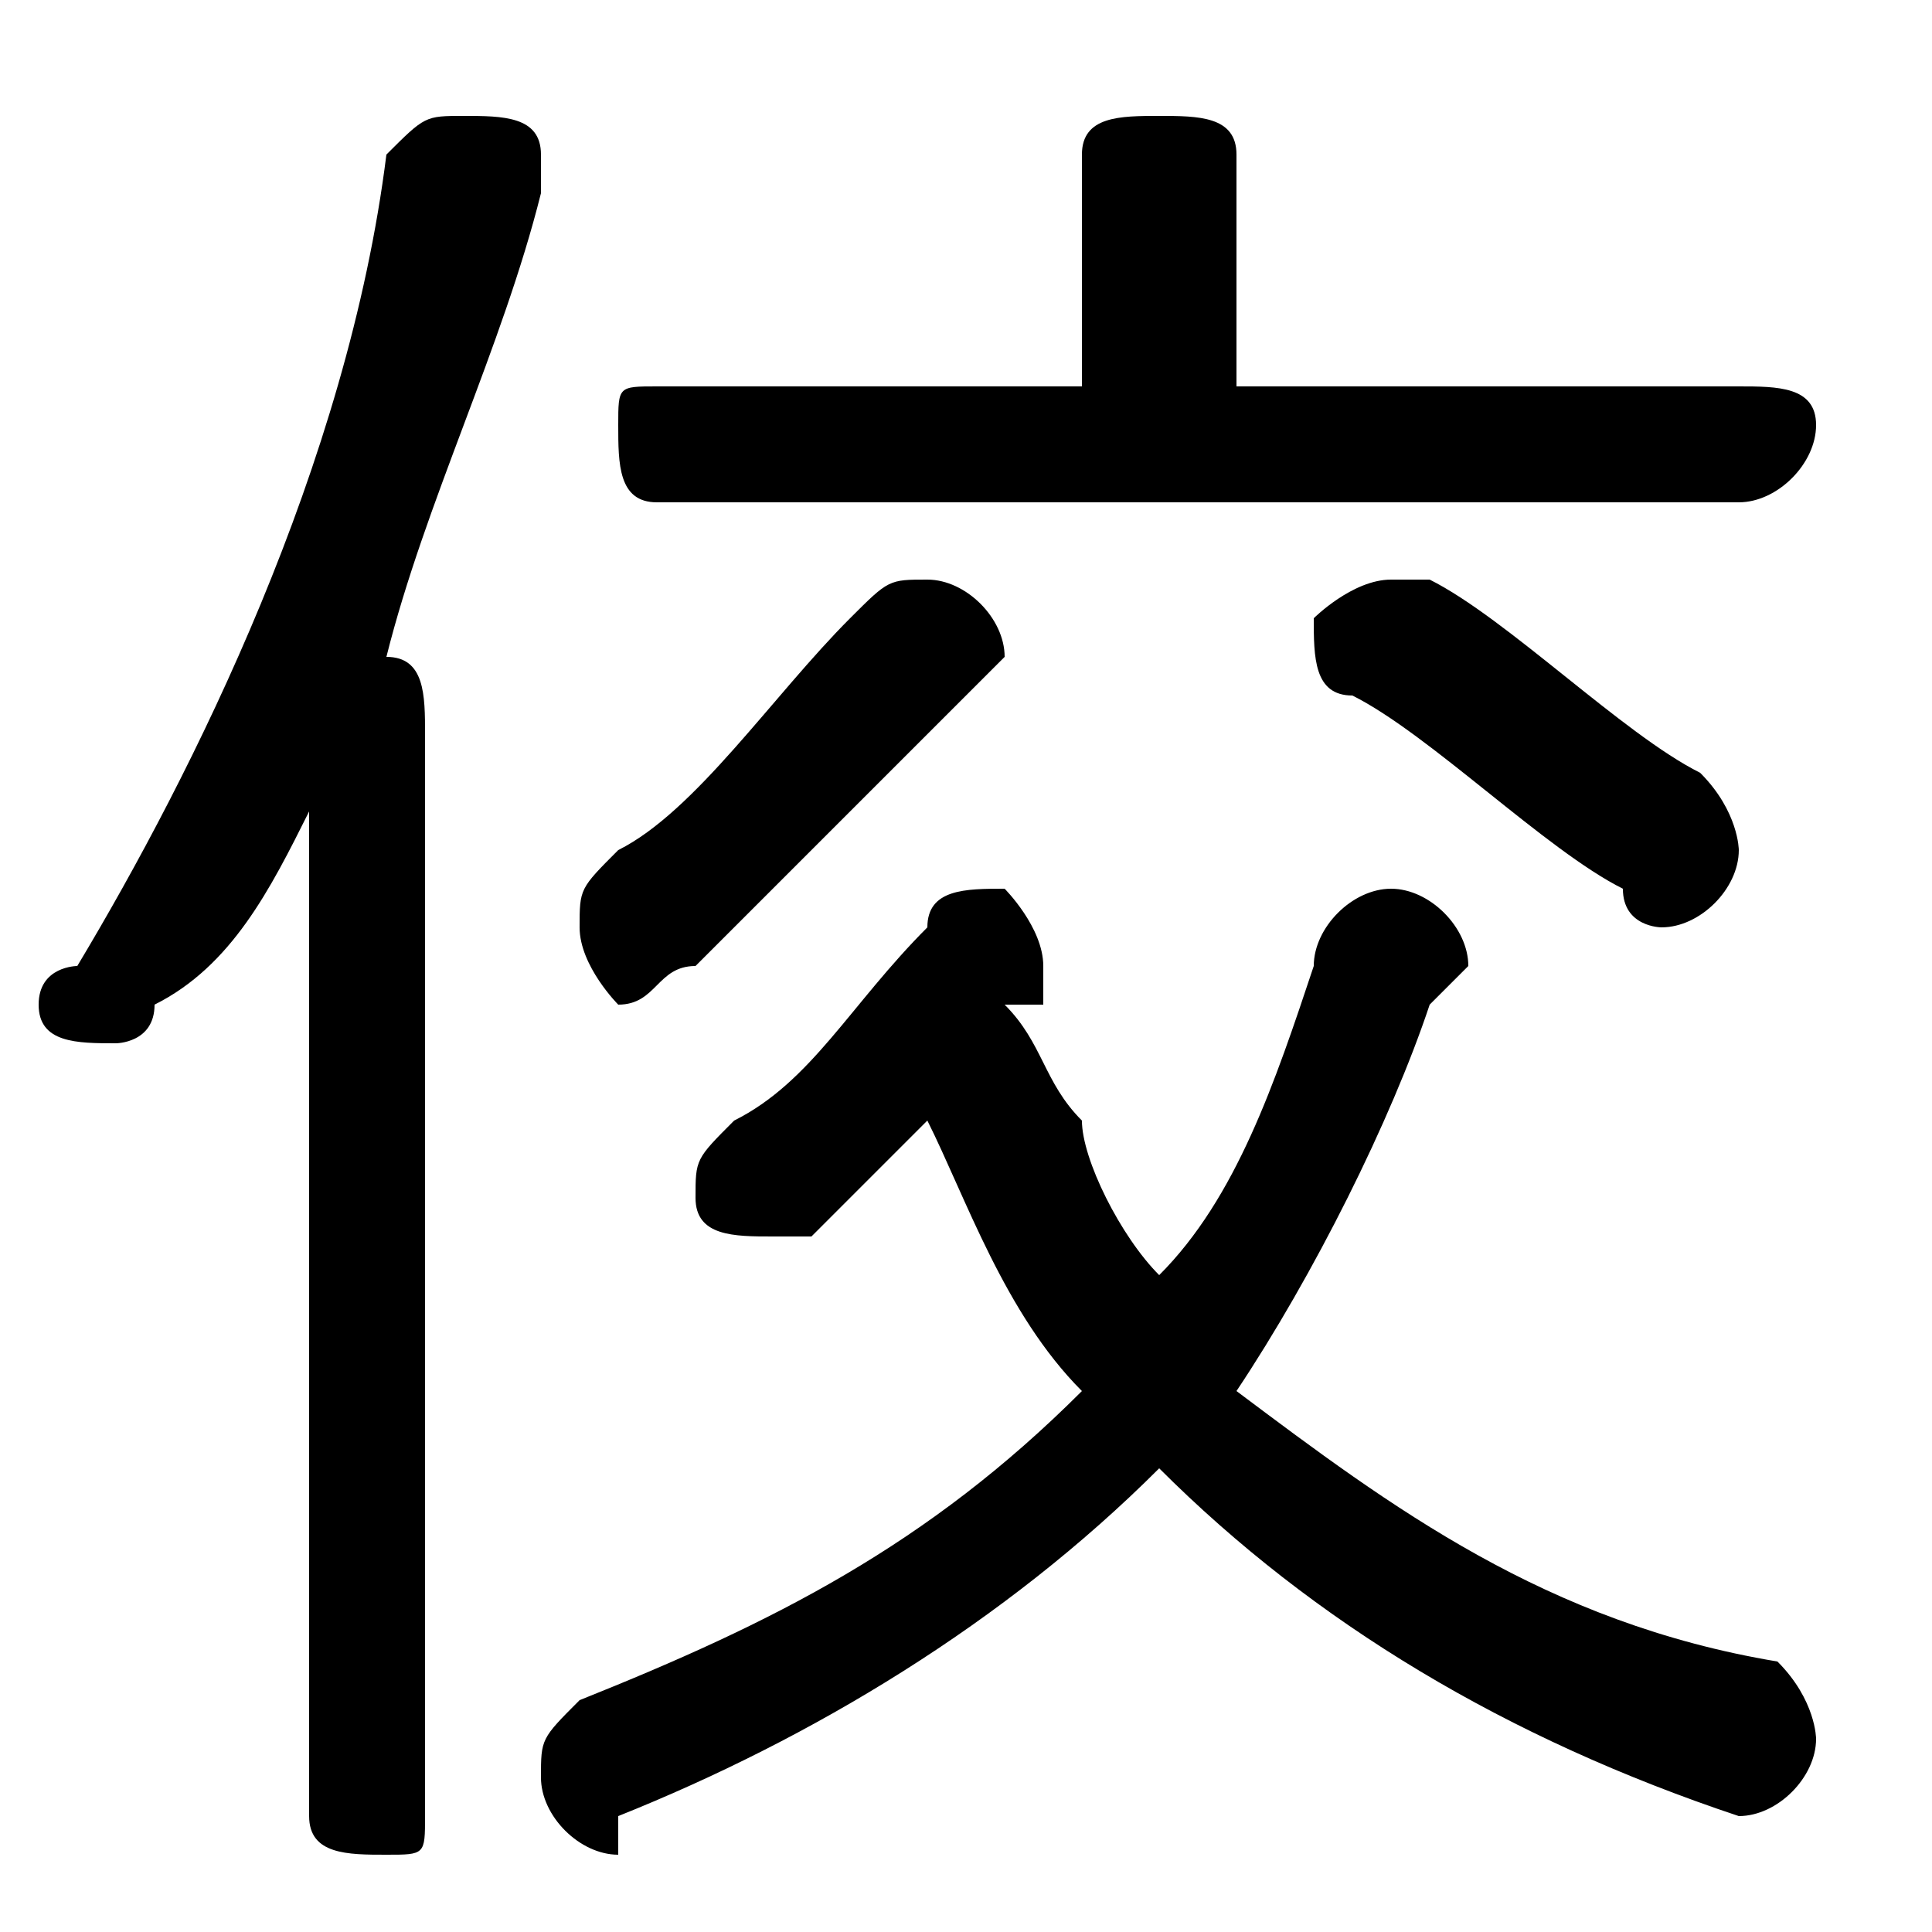 <svg xmlns="http://www.w3.org/2000/svg" viewBox="0 -44.0 50.0 50.0">
    <rect x="0" y="-44.0" width="50.0" height="50.0" fill="#808080" stroke="none"/>
    <g transform="scale(1, -1)">
        <!-- ボディの枠 -->
        <rect x="0" y="-6.0" width="50.0" height="50.0"
            stroke="white" fill="white"/>
        <!-- グリフ座標系の原点 -->
        <circle cx="0" cy="0" r="5" fill="white"/>
        <!-- グリフのアウトライン -->
        <g style="fill:black;stroke:#000000;stroke-width:0;stroke-linecap:round;stroke-linejoin:round;">
        <path d="M 26.0 18.0 C 26.0 18.0 27.0 18.0 27.0 18.0 C 27.0 19.0 27.0 19.0 27.0 19.0 C 27.0 20.0 26.0 21.0 26.0 21.0 C 25.0 21.0 24.0 21.0 24.0 20.0 C 22.0 18.0 21.0 16.0 19.0 15.0 C 18.0 14.0 18.0 14.0 18.0 13.0 C 18.0 12.0 19.0 12.0 20.0 12.0 C 20.0 12.0 21.0 12.0 21.0 12.0 C 22.0 13.0 23.0 14.0 24.0 15.0 C 25.0 13.0 26.0 10.0 28.0 8.0 C 24.0 4.0 20.0 2.0 15.0 -0.0 C 14.0 -1.0 14.0 -1.0 14.0 -2.0 C 14.0 -3.0 15.0 -4.0 16.0 -4.0 C 16.0 -4.0 16.0 -3.0 16.0 -3.0 C 21.0 -1.0 26.0 2.0 30.0 6.0 C 34.0 2.0 39.0 -1.0 45.0 -3.0 C 45.0 -3.0 45.0 -3.0 45.0 -3.0 C 46.0 -3.0 47.0 -2.0 47.0 -1.0 C 47.0 -1.0 47.0 0.0 46.0 1.0 C 40.0 2.0 36.0 5.0 32.0 8.0 C 34.0 11.0 36.0 15.0 37.0 18.0 C 38.0 19.0 38.0 19.0 38.0 19.0 C 38.0 20.0 37.0 21.0 36.0 21.0 C 35.0 21.0 34.0 20.0 34.0 19.0 C 33.0 16.0 32.0 13.0 30.0 11.0 C 29.0 12.0 28.0 14.0 28.0 15.0 C 27.0 16.0 27.0 17.0 26.0 18.0 Z M 32.0 34.0 L 32.0 40.0 C 32.0 41.0 31.0 41.0 30.0 41.0 C 29.0 41.0 28.0 41.0 28.0 40.0 L 28.0 34.0 L 17.0 34.0 C 16.0 34.0 16.0 34.0 16.0 33.0 C 16.0 32.0 16.0 31.0 17.0 31.0 L 45.0 31.0 C 46.0 31.0 47.0 32.0 47.0 33.0 C 47.0 34.0 46.0 34.0 45.0 34.0 Z M 8.0 -3.0 C 8.0 -4.0 9.0 -4.0 10.0 -4.0 C 11.0 -4.0 11.0 -4.0 11.0 -3.0 L 11.0 25.0 C 11.0 26.0 11.0 27.0 10.0 27.0 C 11.0 31.0 13.0 35.0 14.0 39.0 C 14.0 39.0 14.0 39.0 14.0 40.0 C 14.0 41.0 13.0 41.0 12.0 41.0 C 11.0 41.0 11.0 41.0 10.0 40.0 C 9.0 32.0 5.0 24.0 2.0 19.0 C 2.0 19.0 1.0 19.0 1.0 18.0 C 1.0 17.0 2.0 17.0 3.0 17.0 C 3.0 17.0 4.0 17.0 4.0 18.0 C 6.0 19.0 7.0 21.0 8.0 23.0 Z M 37.0 29.0 C 37.0 29.0 36.0 29.0 36.0 29.0 C 35.0 29.0 34.0 28.0 34.0 28.0 C 34.0 27.0 34.0 26.0 35.0 26.0 C 37.0 25.0 40.0 22.0 42.0 21.0 C 42.0 20.0 43.0 20.0 43.0 20.0 C 44.0 20.0 45.0 21.0 45.0 22.0 C 45.0 22.0 45.0 23.0 44.0 24.0 C 42.0 25.0 39.0 28.0 37.0 29.0 Z M 22.0 28.0 C 20.0 26.0 18.0 23.0 16.0 22.0 C 15.0 21.0 15.0 21.0 15.0 20.0 C 15.0 19.0 16.0 18.0 16.0 18.0 C 17.0 18.0 17.0 19.0 18.0 19.0 C 20.0 21.0 23.0 24.0 25.0 26.0 C 26.0 27.0 26.0 27.0 26.0 27.0 C 26.0 28.0 25.0 29.0 24.0 29.0 C 23.0 29.0 23.0 29.0 22.0 28.0 Z"/>
    </g>
    </g>
</svg>
